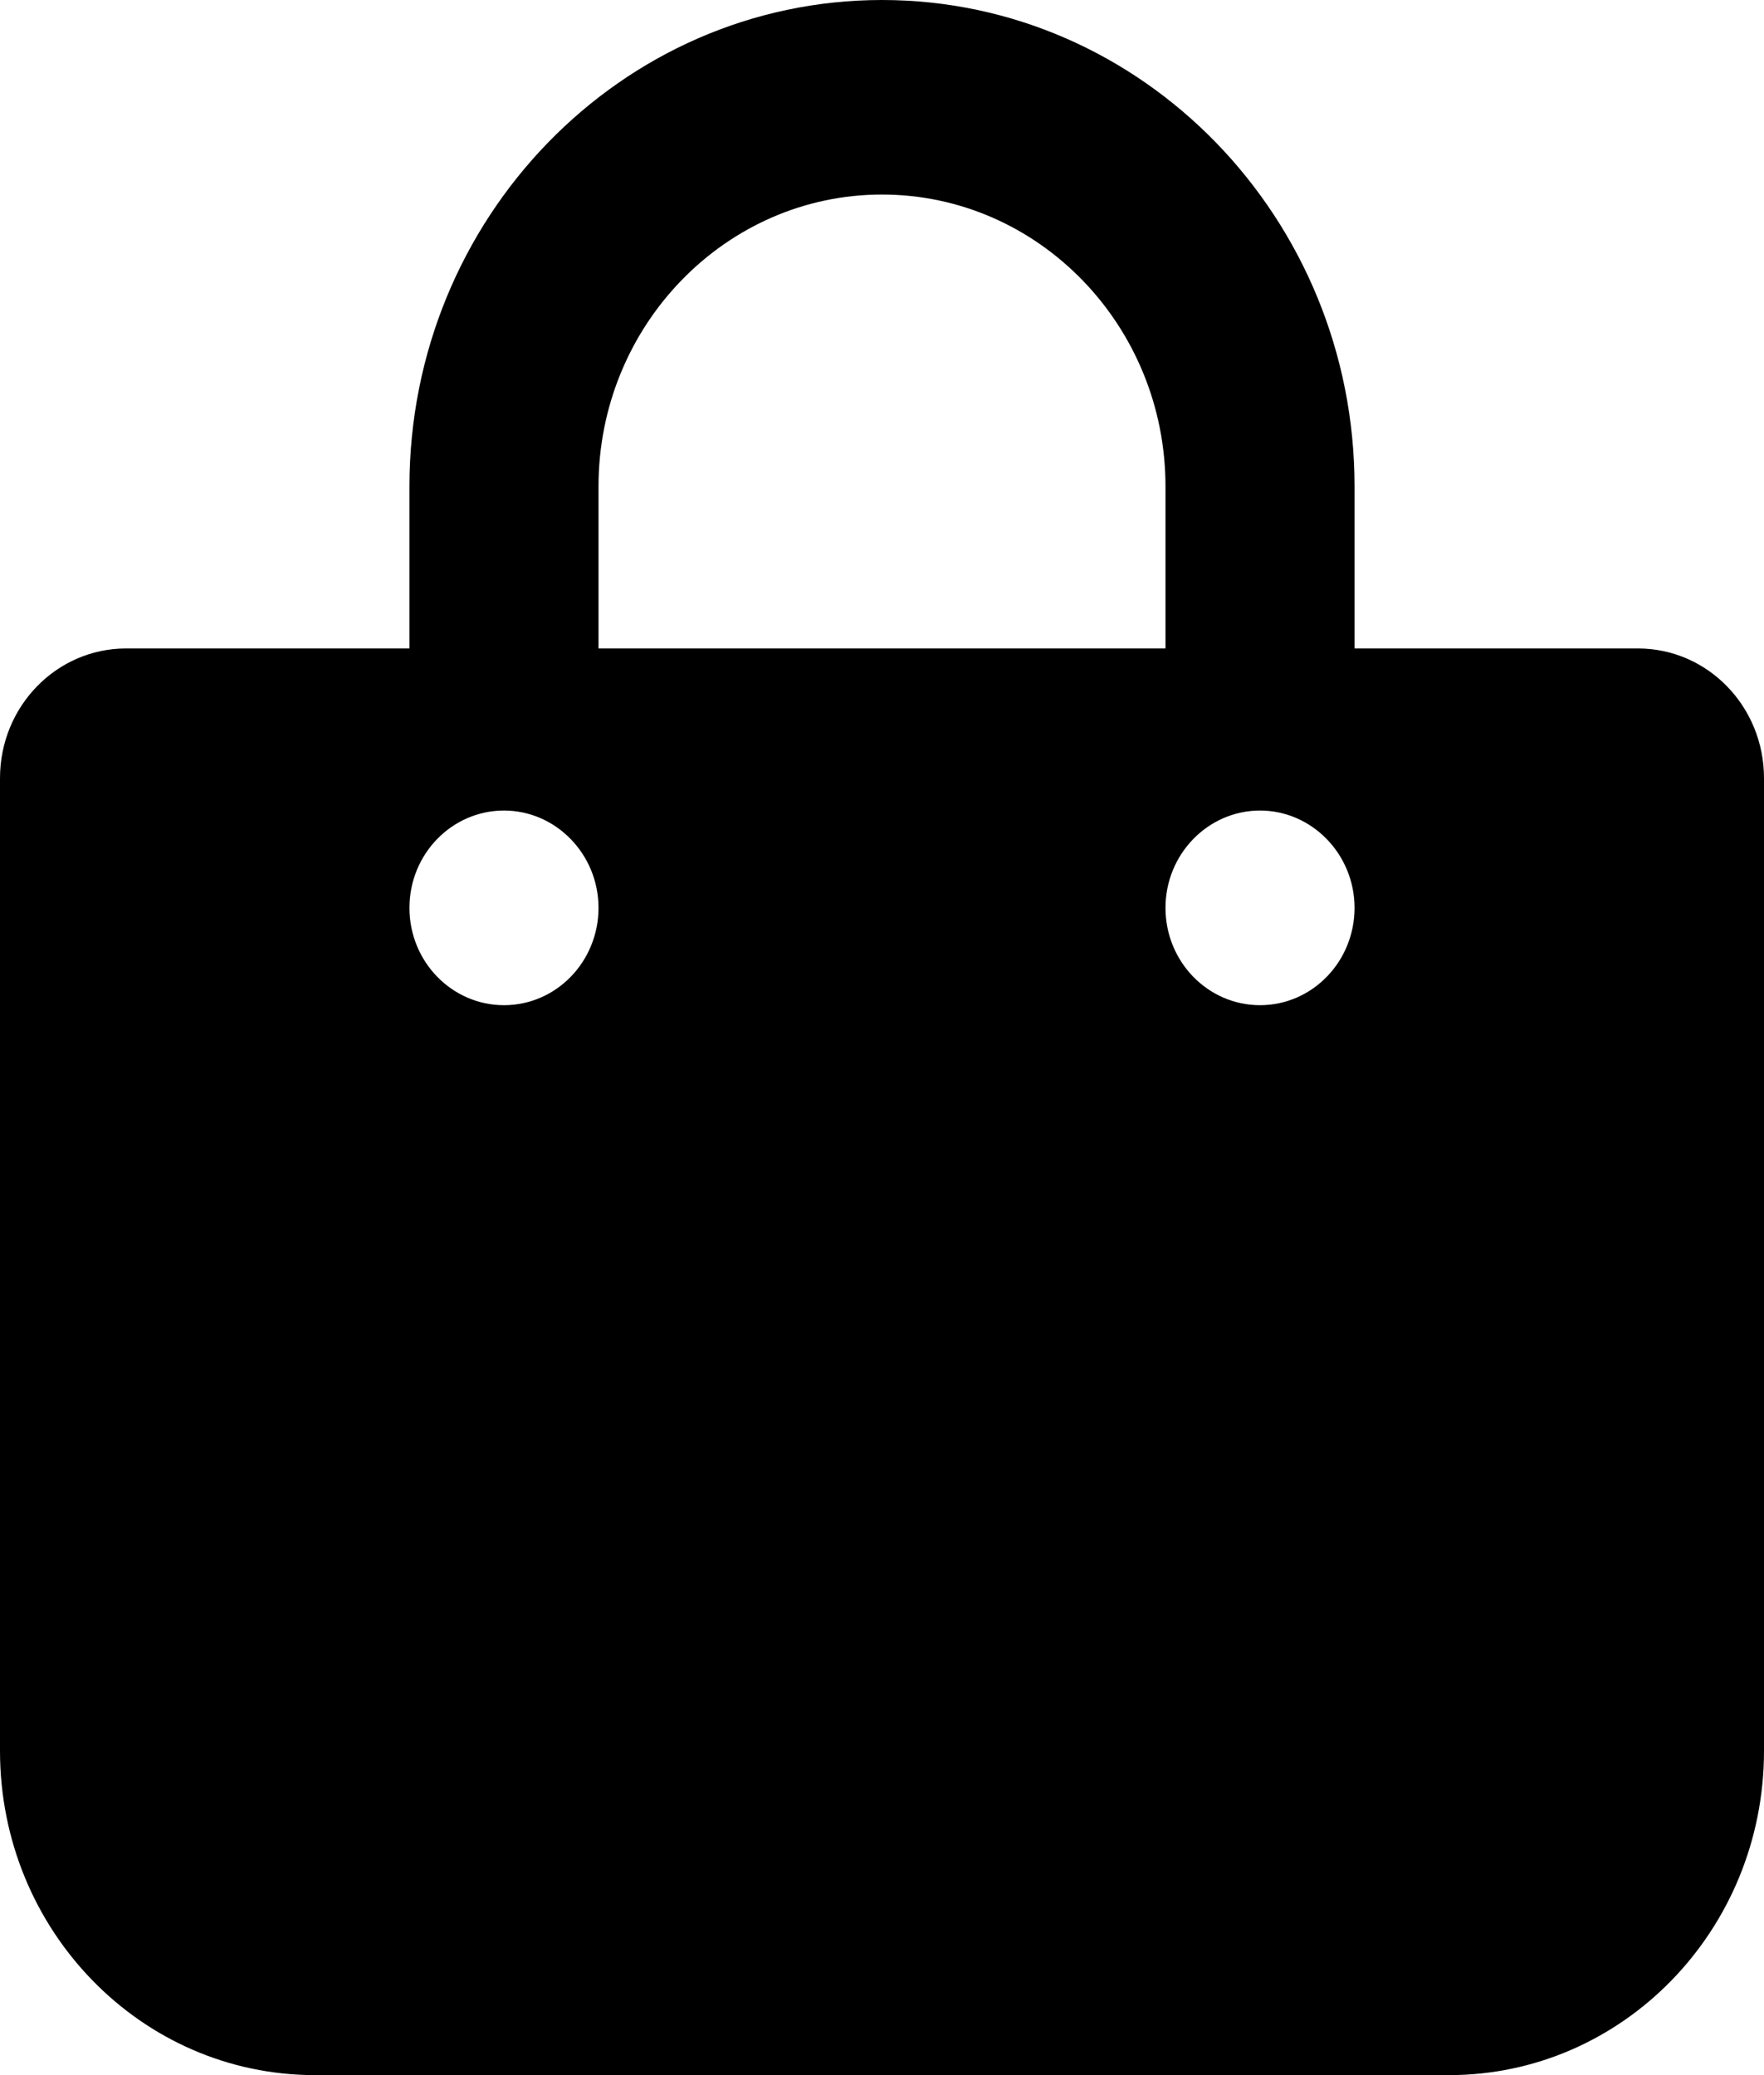 <svg width="17" height="20" viewBox="0 0 17 20" fill="none" xmlns="http://www.w3.org/2000/svg">
<path d="M15.786 6.25H13.054V4.688C13.054 2.103 11.012 0 8.5 0C5.988 0 3.946 2.103 3.946 4.688V6.25H1.214C0.544 6.25 0 6.809 0 7.5V16.875C0 18.602 1.359 20 3.036 20H13.964C15.641 20 17 18.601 17 16.875V7.5C17 6.809 16.457 6.25 15.786 6.25ZM5.768 4.688C5.768 3.137 6.994 1.875 8.5 1.875C10.007 1.875 11.232 3.137 11.232 4.688V6.25H5.768V4.688ZM4.857 9.688C4.356 9.688 3.946 9.27 3.946 8.75C3.946 8.23 4.356 7.812 4.857 7.812C5.358 7.812 5.768 8.234 5.768 8.75C5.768 9.266 5.362 9.688 4.857 9.688ZM12.143 9.688C11.64 9.688 11.232 9.268 11.232 8.75C11.232 8.232 11.642 7.812 12.143 7.812C12.644 7.812 13.054 8.234 13.054 8.75C13.054 9.266 12.648 9.688 12.143 9.688Z" fill="black"/>
</svg>
